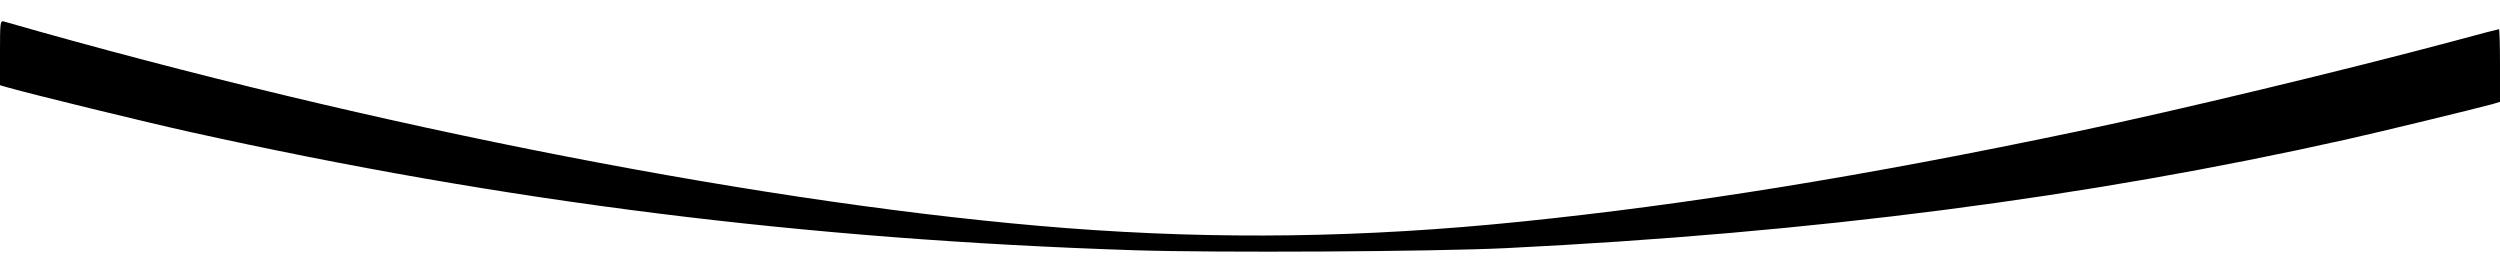 <?xml version="1.0" standalone="no"?>
<!DOCTYPE svg PUBLIC "-//W3C//DTD SVG 20010904//EN"
 "http://www.w3.org/TR/2001/REC-SVG-20010904/DTD/svg10.dtd">
<svg version="1.0" xmlns="http://www.w3.org/2000/svg"
 width="1200pt" height="129pt" viewBox="0 0 1200 129"
 preserveAspectRatio="xMidYMid meet">

<g transform="translate(0,129) scale(0.1,-0.1)"
fill="#000000" stroke="none">
<path d="M0 1037 l0 -156 38 -11 c120 -34 664 -167 877 -214 1516 -336 2945
-515 4525 -567 396 -13 1439 -7 1790 10 1475 73 2782 242 4030 521 170 38 614
146 703 170 l37 11 0 174 c0 96 -2 175 -5 175 -3 0 -99 -25 -213 -56 -519
-139 -1334 -335 -1812 -435 -1025 -215 -1859 -350 -2670 -433 -753 -77 -1448
-87 -2180 -31 -1399 108 -3320 481 -5102 992 -17 5 -18 -7 -18 -150z"/>
</g>
</svg>
